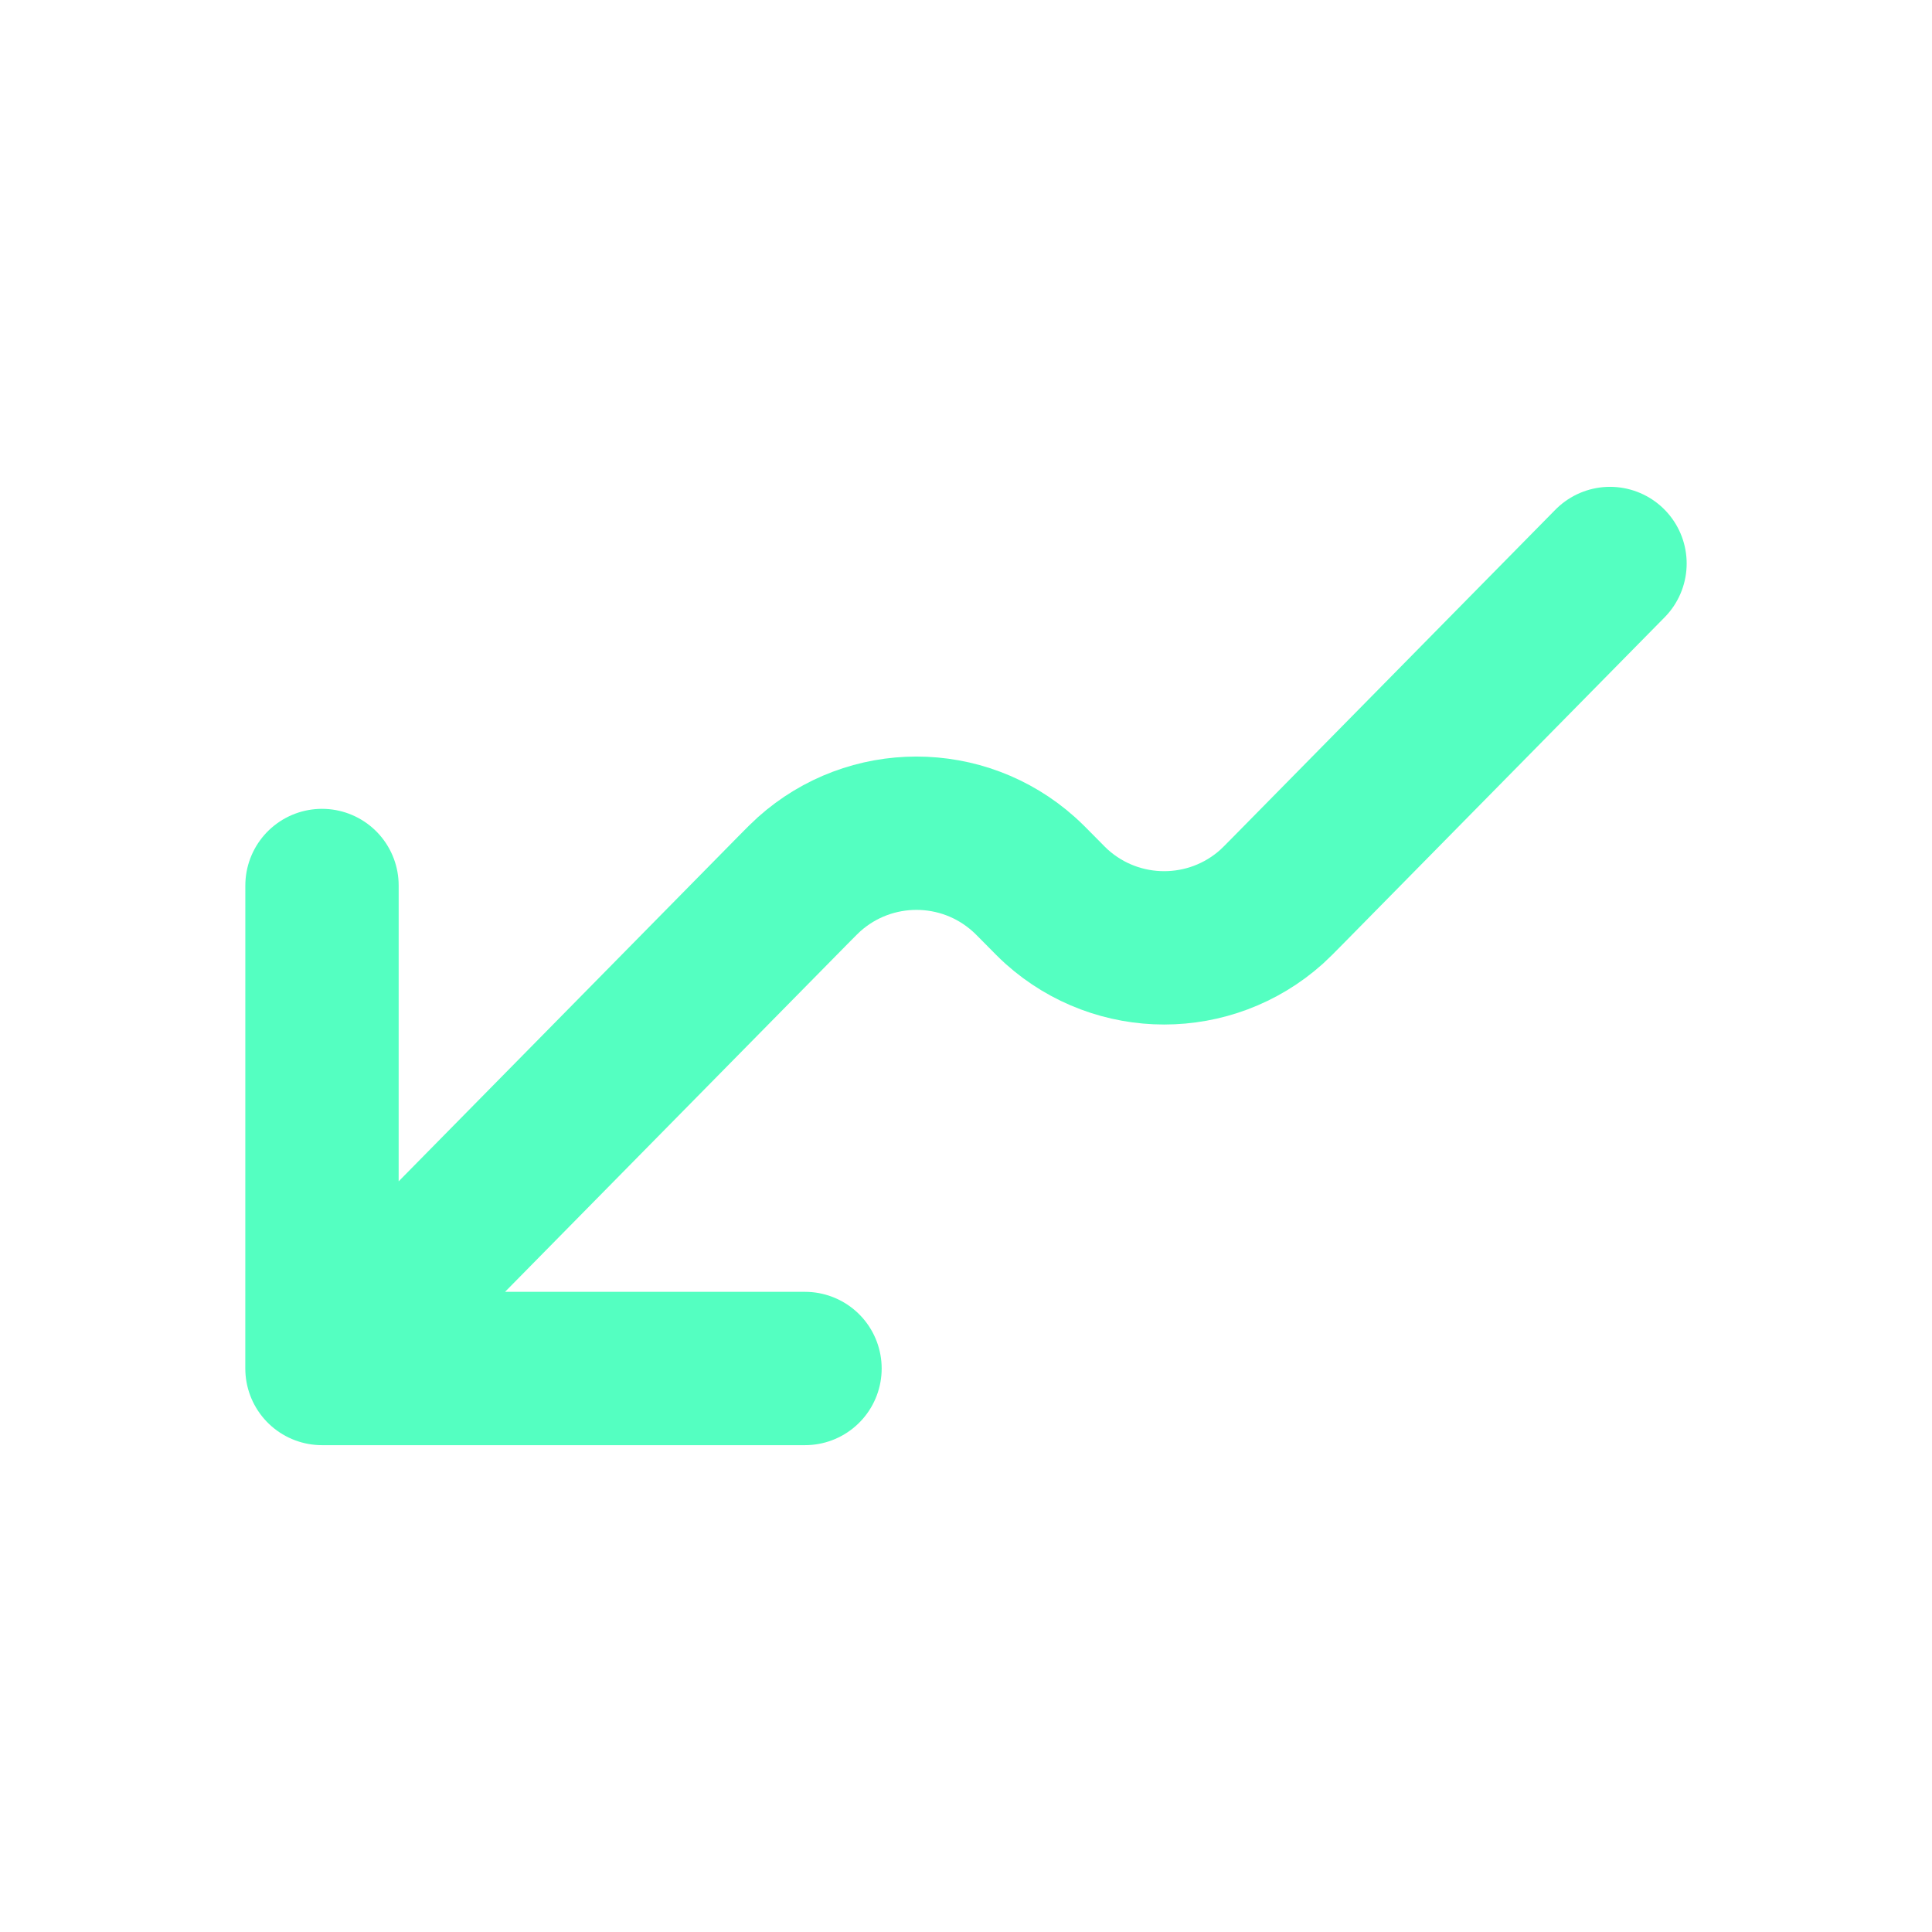 <svg width="63" height="63" viewBox="0 0 63 63" fill="none" xmlns="http://www.w3.org/2000/svg">
<g id="Interface / Trending_Up">
<path id="Vector" d="M10.499 44.625L25.845 29.039C26.121 28.759 26.26 28.619 26.383 28.509C28.377 26.724 31.392 26.724 33.385 28.509C33.509 28.619 33.648 28.759 33.924 29.039C34.2 29.319 34.337 29.459 34.461 29.57C36.454 31.354 39.47 31.354 41.463 29.57C41.586 29.459 41.724 29.319 42 29.039L52.5 18.375M10.499 44.625L10.5 28.875M10.499 44.625L26.25 44.625" stroke="#54FFC1" stroke-width="5" stroke-linecap="round" stroke-linejoin="round"/>
</g>
</svg>
